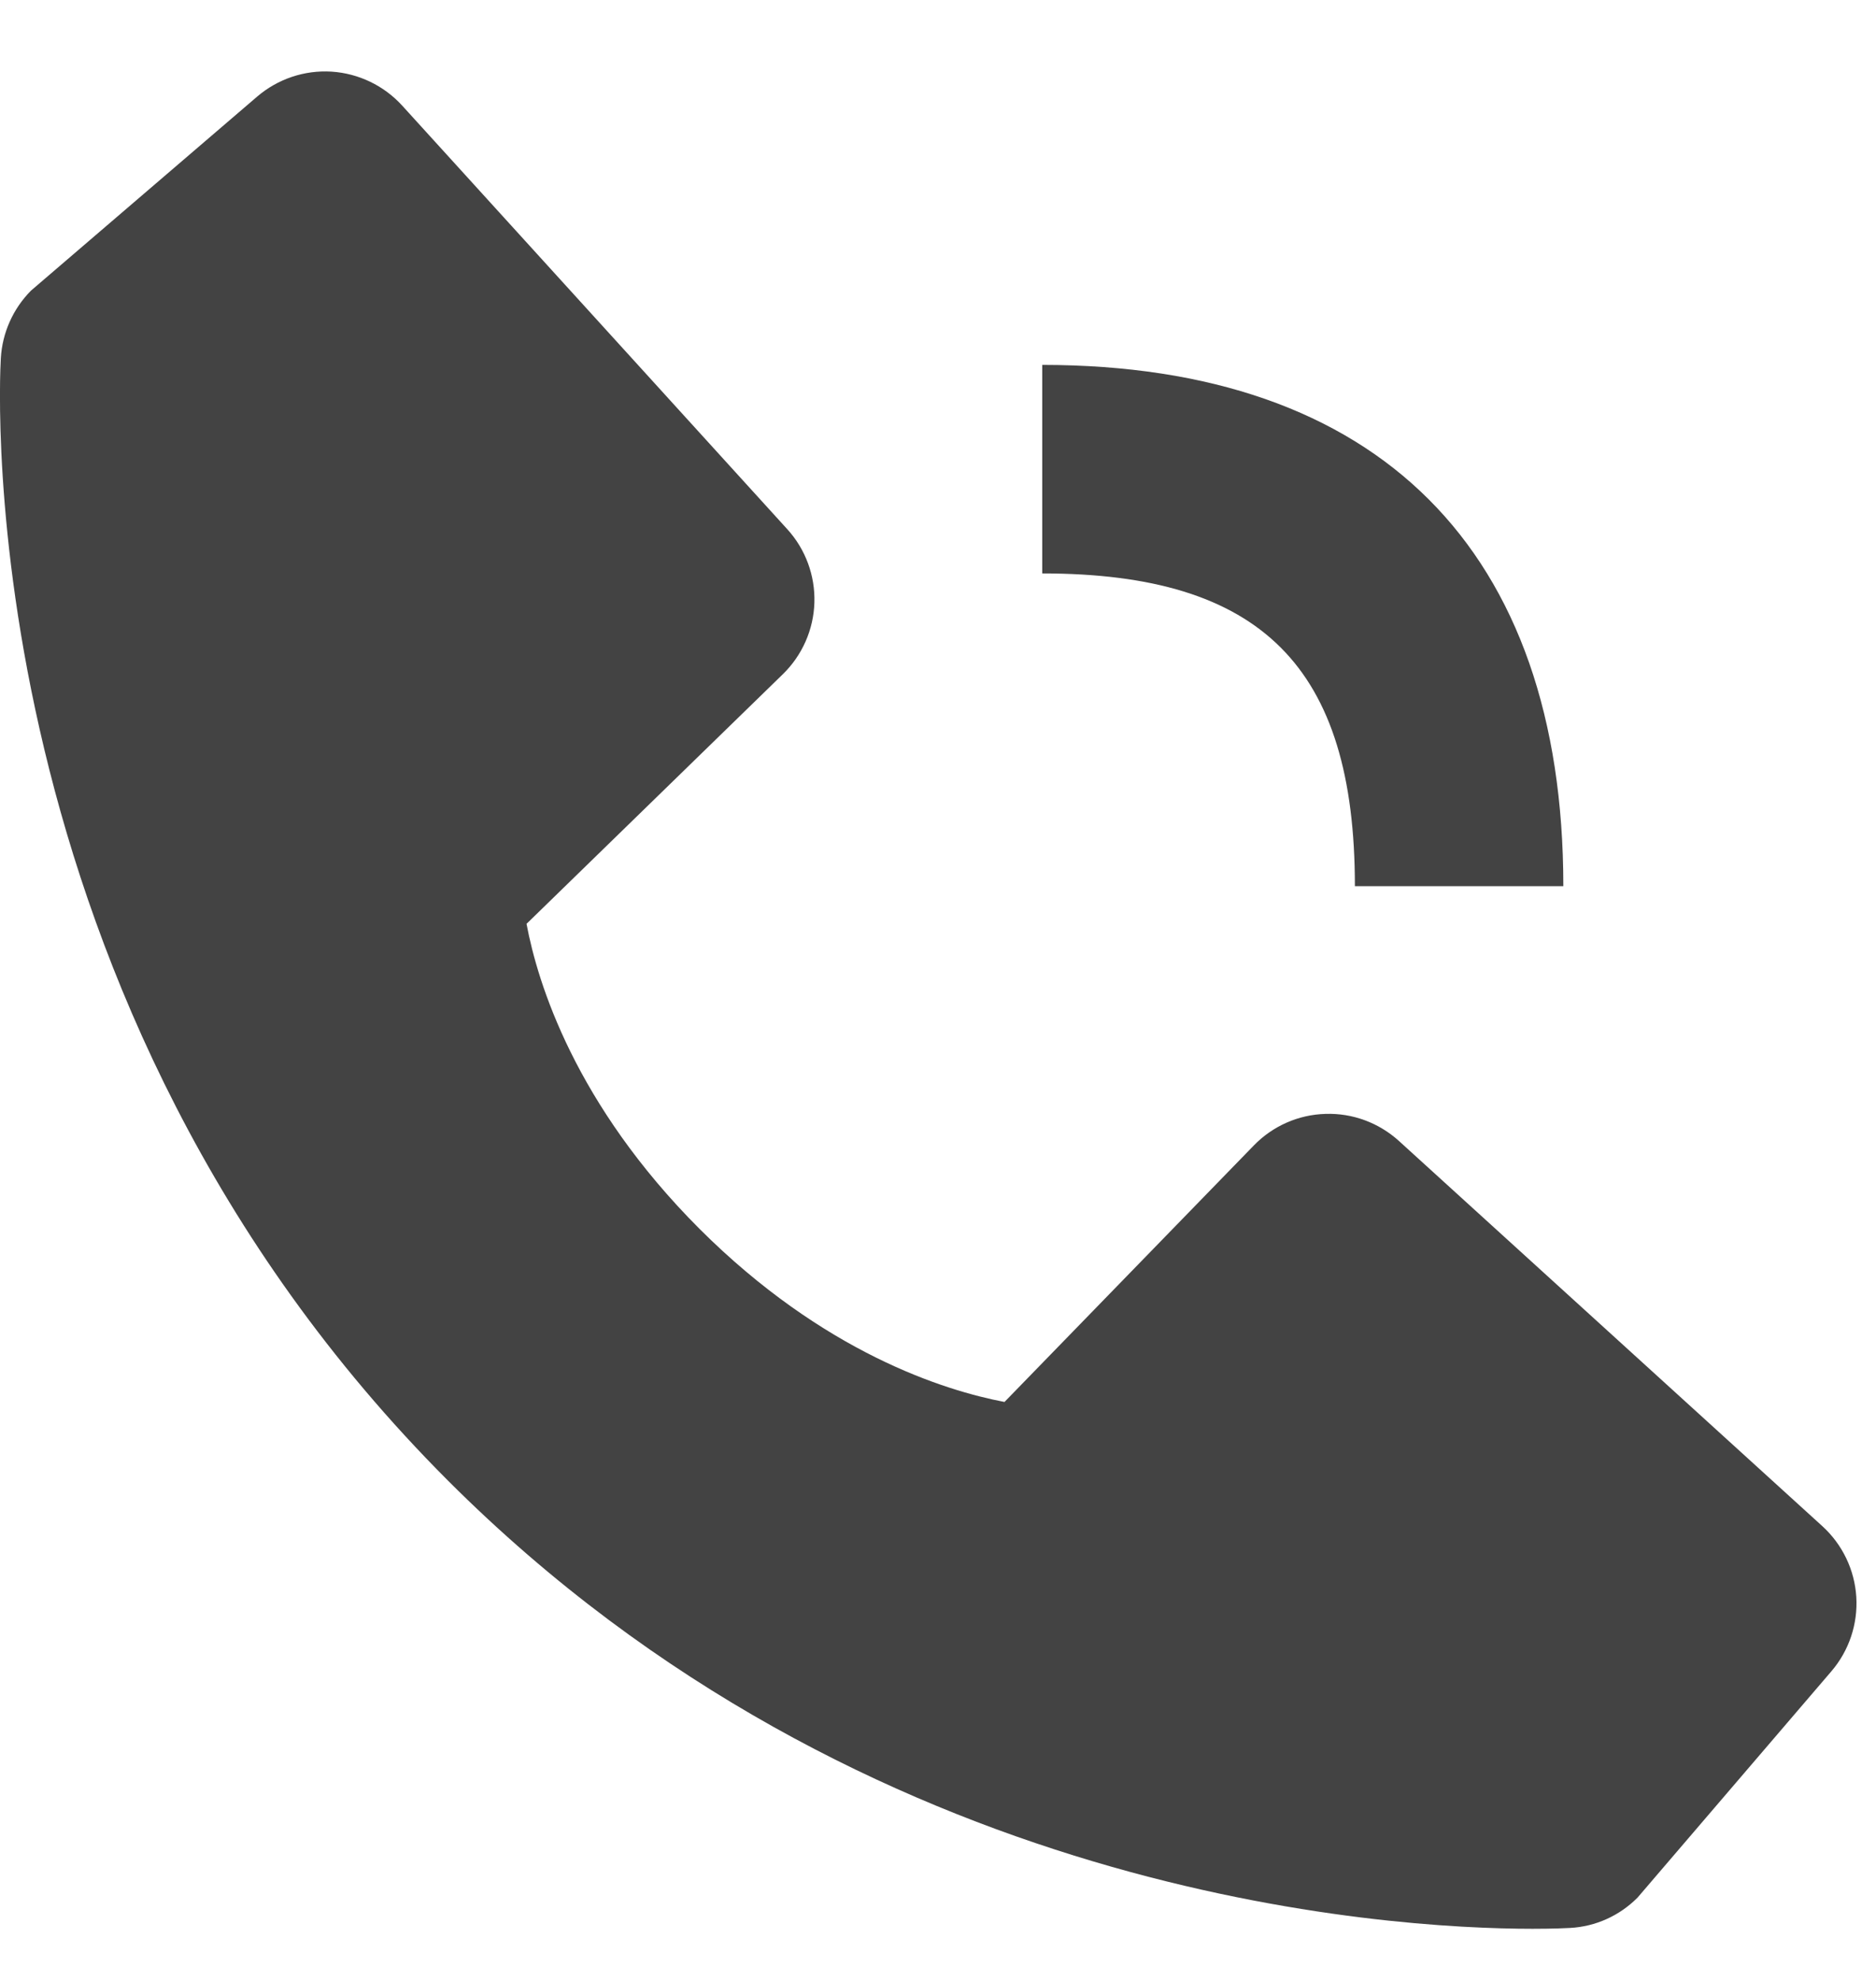 <svg width="18" height="19" viewBox="0 0 18 19" fill="none" xmlns="http://www.w3.org/2000/svg">
<path d="M10 5.5C12.103 5.5 13 6.397 13 8.5H15C15 5.275 13.225 3.5 10 3.5V5.5ZM13.422 10.943C13.23 10.769 12.977 10.675 12.718 10.684C12.458 10.691 12.212 10.8 12.031 10.986L9.638 13.447C9.062 13.337 7.904 12.976 6.712 11.787C5.52 10.594 5.159 9.433 5.052 8.861L7.511 6.467C7.697 6.286 7.806 6.04 7.814 5.78C7.822 5.521 7.729 5.268 7.554 5.076L3.859 1.013C3.684 0.821 3.441 0.704 3.181 0.687C2.921 0.671 2.666 0.757 2.468 0.926L0.298 2.787C0.125 2.961 0.022 3.192 0.008 3.436C-0.007 3.686 -0.293 9.608 4.299 14.202C8.305 18.207 13.323 18.5 14.705 18.5C14.907 18.5 15.031 18.494 15.064 18.492C15.309 18.479 15.539 18.375 15.712 18.201L17.572 16.03C17.741 15.833 17.827 15.577 17.811 15.317C17.795 15.058 17.678 14.814 17.486 14.639L13.422 10.943Z" fill="#434343"/>
</svg>
